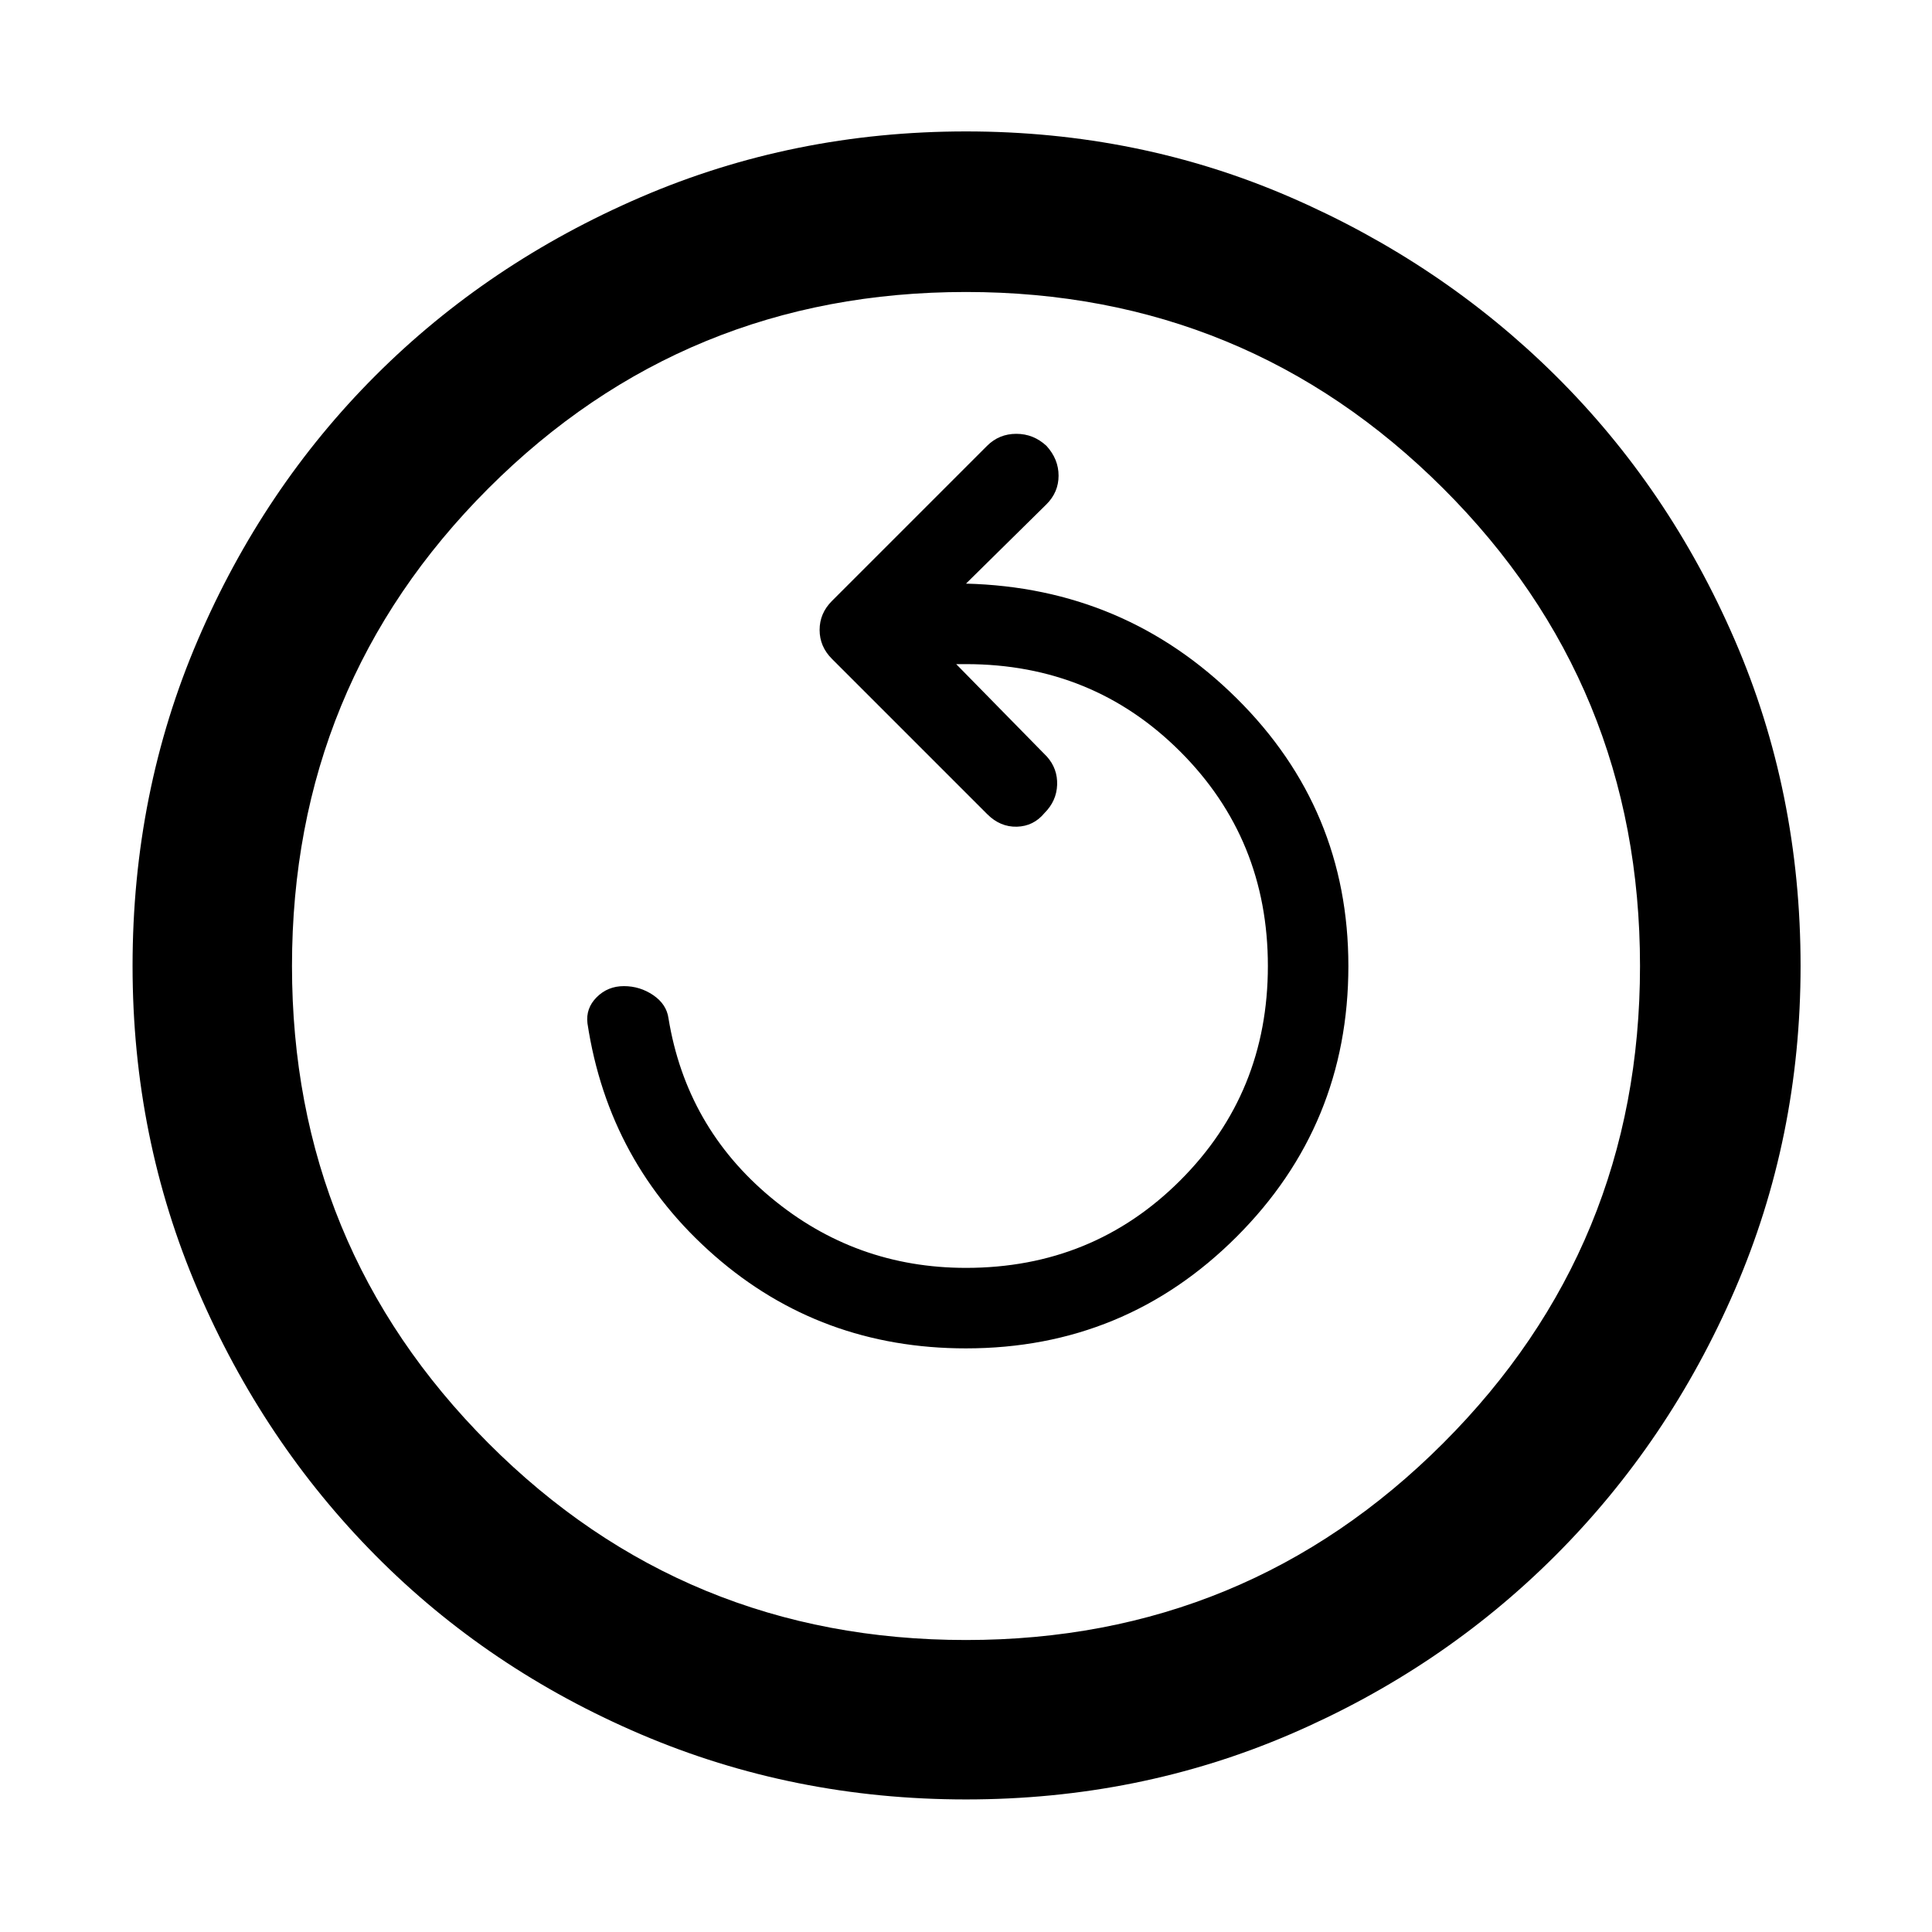 <svg xmlns="http://www.w3.org/2000/svg" width="48" height="48" viewBox="0 96 960 960"><path d="M479.991 766q-72.225 0-124.891-46-52.665-46-63.194-115.507Q291 597 296.5 591.5T310 586q8 0 14.604 4.5 6.603 4.5 7.566 11.5Q341 656 383 691t97 35q63 0 106.5-43.5T630 576q0-63-43.5-106.5T480 426h-4.87l45.126 46q5.309 6 5.027 14-.283 8-6.283 14-5.435 6.565-13.717 6.783-8.283.217-14.718-6.218l-77.174-77.174q-6.13-6.13-6.13-14.391t6.13-14.391l77.044-77.044q6-6 14.565-6t15 6q6 6.585 6 14.792 0 8.208-6 14.208L480 386q79 2 134.5 57T670 576q0 79-55.5 134.5T479.991 766ZM480 990.131q85.826 0 161.145-32.395 75.319-32.395 131.758-88.833 56.438-56.439 89.116-131.975Q894.696 661.391 894.696 576q0-86.391-32.677-161.928-32.678-75.536-89.116-131.475-56.439-55.938-131.758-88.616Q565.826 161.304 480 161.304q-85.826 0-161.645 32.677-75.819 32.678-131.758 88.616-55.938 55.939-88.333 131.475Q65.869 489.609 65.869 576q0 85.391 32.395 160.928 32.395 75.536 88.333 131.975 55.939 56.438 131.758 88.833Q394.174 990.131 480 990.131Zm0-79.218q-139.739 0-237.326-97.804Q145.087 715.304 145.087 576q0-139.739 97.587-237.326Q340.261 241.087 480 241.087q139.304 0 237.109 97.587Q814.913 436.261 814.913 576q0 139.304-97.804 237.109Q619.304 910.913 480 910.913ZM480 576Z"/></svg>